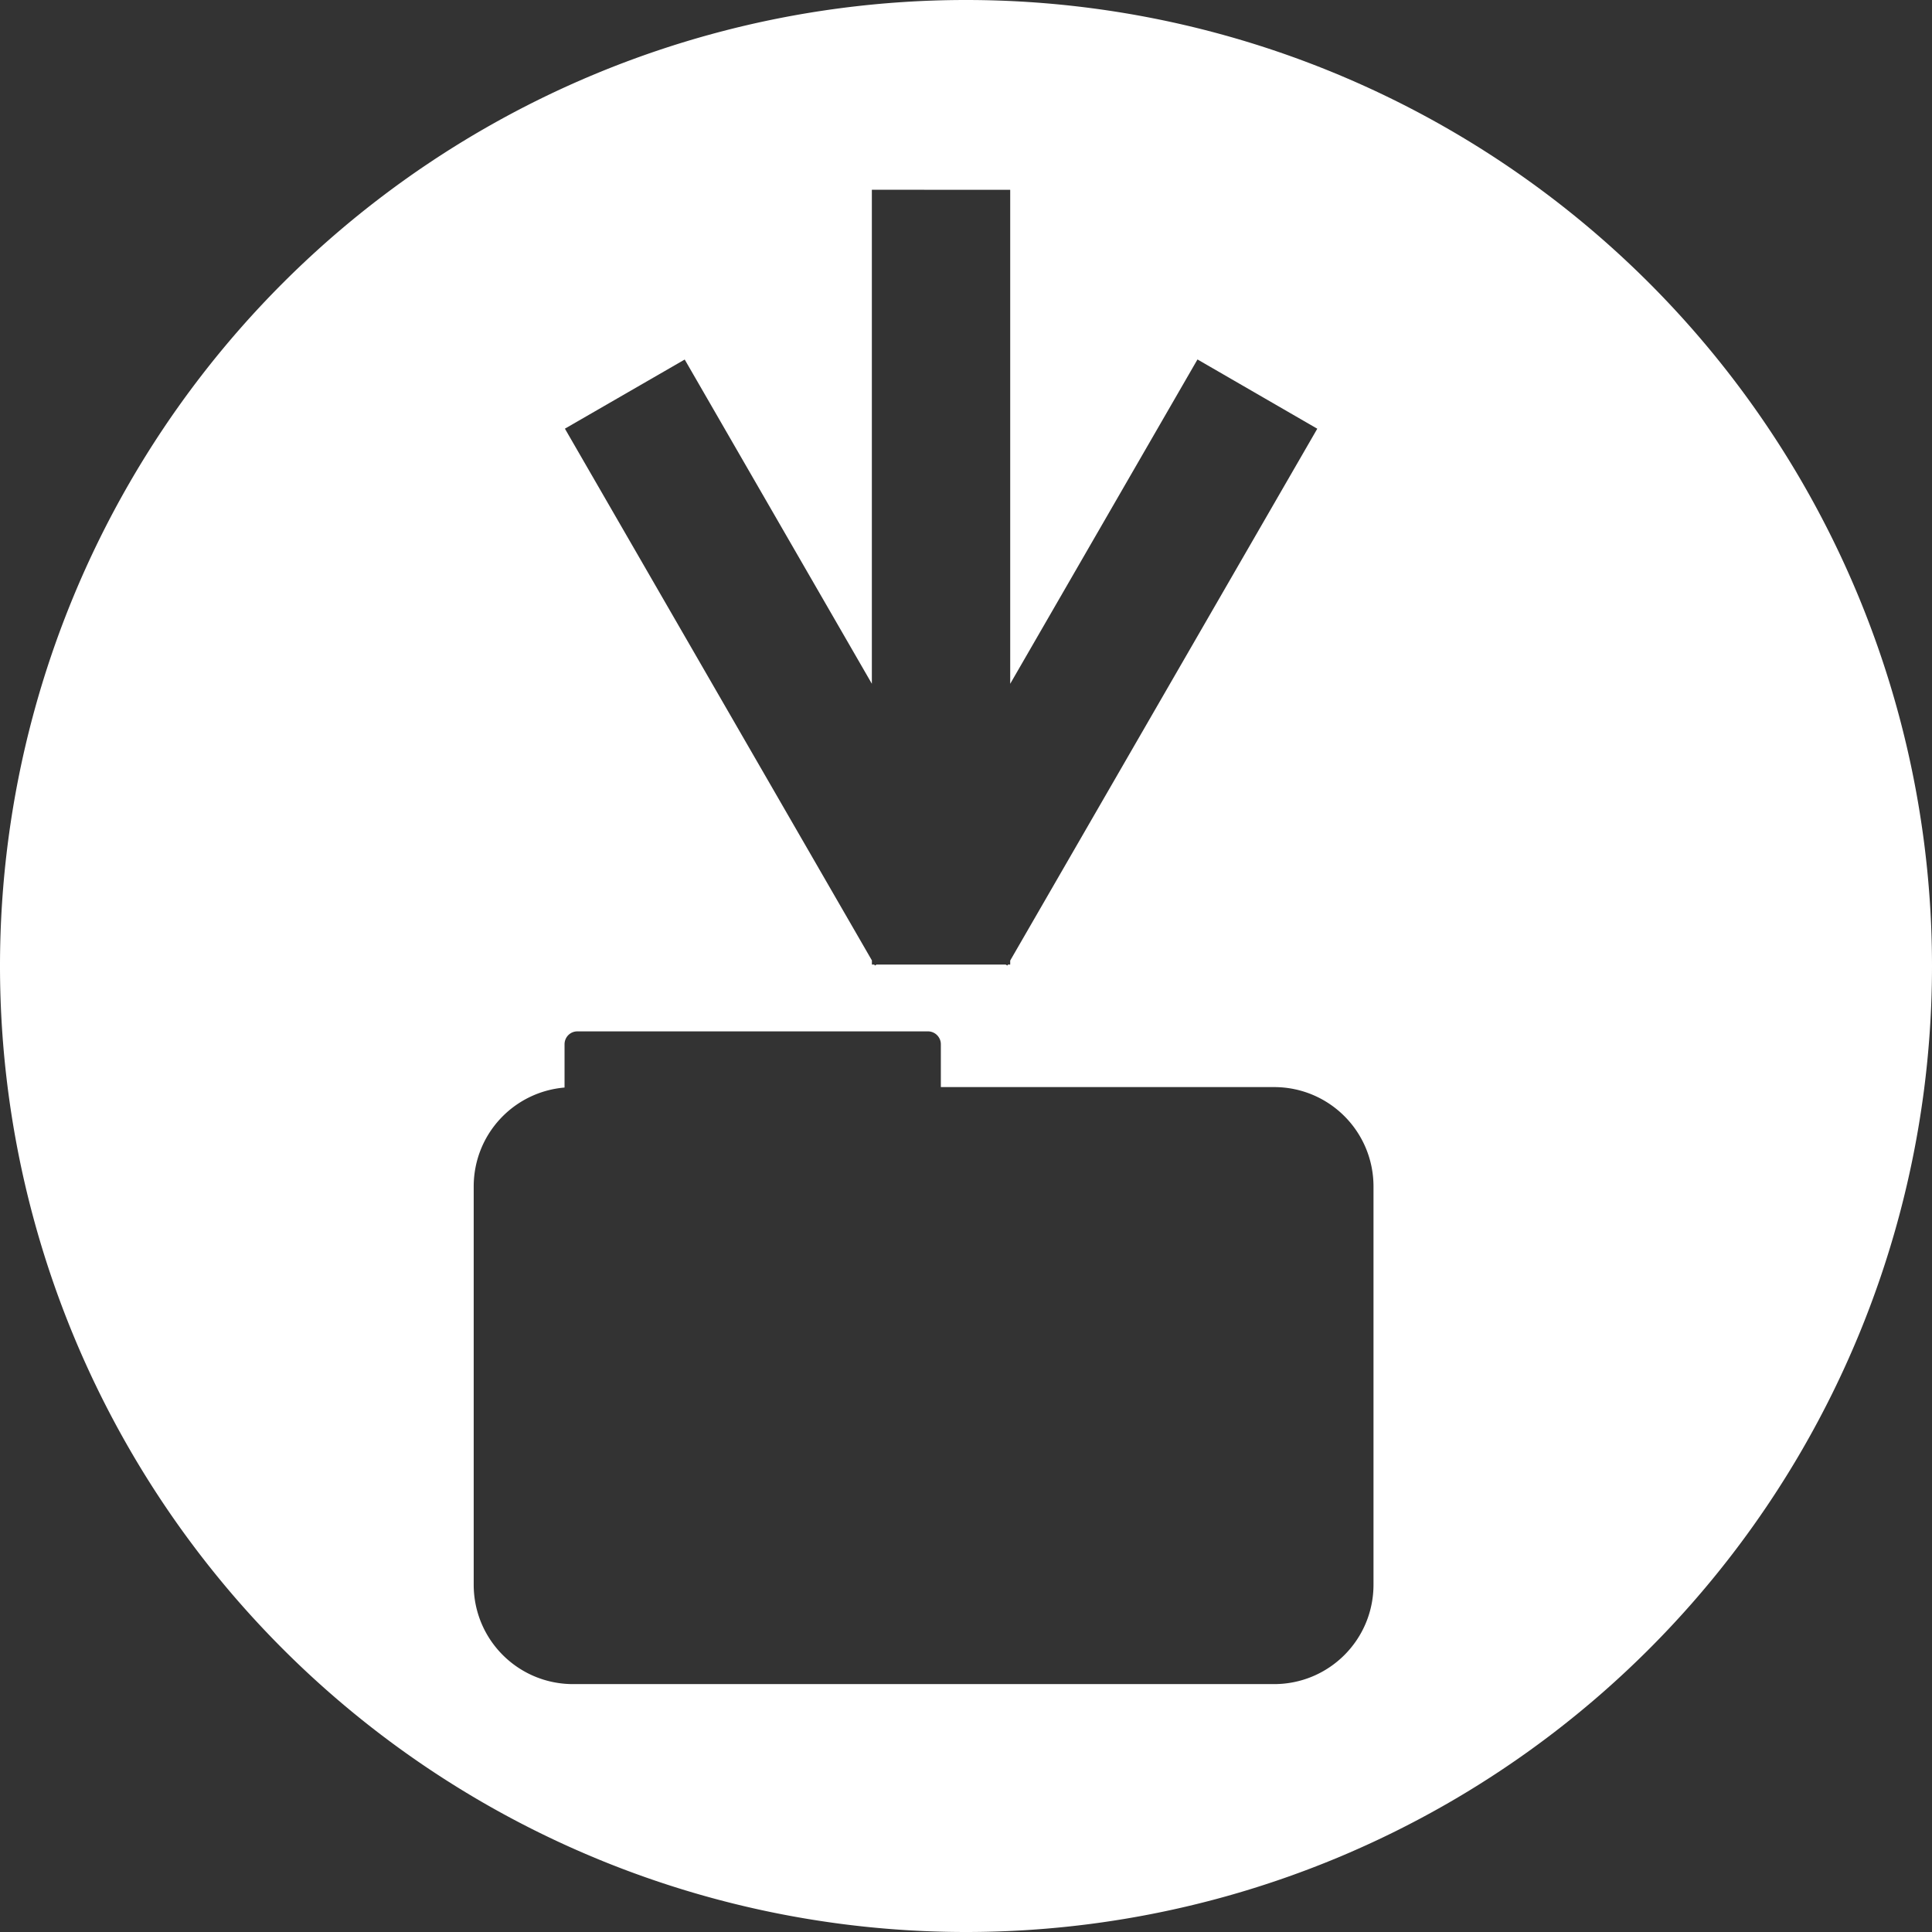 <?xml version="1.0" encoding="UTF-8" standalone="no"?>
<!-- Created with Inkscape (http://www.inkscape.org/) -->

<svg
   width="11.902mm"
   height="11.902mm"
   viewBox="0 0 42.172 42.172"
   id="svg2"
   version="1.1"
   inkscape:version="1.1 (c68e22c387, 2021-05-23)"
   sodipodi:docname="icon_floppy.svg"
   xmlns:inkscape="http://www.inkscape.org/namespaces/inkscape"
   xmlns:sodipodi="http://sodipodi.sourceforge.net/DTD/sodipodi-0.dtd"
   xmlns="http://www.w3.org/2000/svg"
   xmlns:svg="http://www.w3.org/2000/svg"
   xmlns:rdf="http://www.w3.org/1999/02/22-rdf-syntax-ns#"
   xmlns:cc="http://creativecommons.org/ns#"
   xmlns:dc="http://purl.org/dc/elements/1.1/">
  <rect x="0" y="0" width="42.172" height="42.172" fill="#333333" stroke="none"/>
  <defs
     id="defs4" />
  <sodipodi:namedview
     id="base"
     pagecolor="#ffffff"
     bordercolor="#666666"
     borderopacity="1.0"
     inkscape:pageopacity="0.0"
     inkscape:pageshadow="2"
     inkscape:zoom="6.7994037"
     inkscape:cx="45.077482"
     inkscape:cy="35.8855"
     inkscape:document-units="px"
     inkscape:current-layer="layer1"
     showgrid="false"
     fit-margin-top="0"
     fit-margin-left="0"
     fit-margin-right="0"
     fit-margin-bottom="0"
     inkscape:window-width="1454"
     inkscape:window-height="1024"
     inkscape:window-x="13"
     inkscape:window-y="0"
     inkscape:window-maximized="0"
     inkscape:pagecheckerboard="0"
     inkscape:snap-global="false" />
  <g
     inkscape:label="Layer 1"
     inkscape:groupmode="layer"
     id="layer1"
     transform="translate(-1.057,-511.276)">
    <path
       id="rect30"
       style="fill:#ffffff;fill-opacity:1;fill-rule:evenodd;stroke-width:1.041;stroke-linecap:round;paint-order:stroke fill markers"
       d="m 13.66,533.789 c -0.156,0 -0.28,0.126 -0.28,0.282 v 0.944 c -1.114,0.095 -1.983,1.022 -1.983,2.162 v 8.688 c 0,1.203 0.969,2.172 2.172,2.172 h 15.297 c 1.203,0 2.172,-0.969 2.172,-2.172 v -8.688 c 0,-1.203 -0.969,-2.172 -2.172,-2.172 H 21.594 v -0.934 c 0,-0.156 -0.126,-0.282 -0.282,-0.282 z m 6.428,-18.371 v 10.783 l -4.085,-7.077 -2.615,1.509 6.701,11.607 v 0.091 h 0.052 l 0.013,0.021 0.036,-0.021 h 2.82 l 0.036,0.021 0.013,-0.021 h 0.049 v -0.088 l 6.703,-11.609 -2.615,-1.512 -4.088,7.08 v -10.783 z m 23.141,16.944 A 21.086,21.086 0 0 1 22.143,553.448 21.086,21.086 0 0 1 1.057,532.362 21.086,21.086 0 0 1 22.143,511.276 21.086,21.086 0 0 1 43.229,532.362 Z" />
  </g>
</svg>
